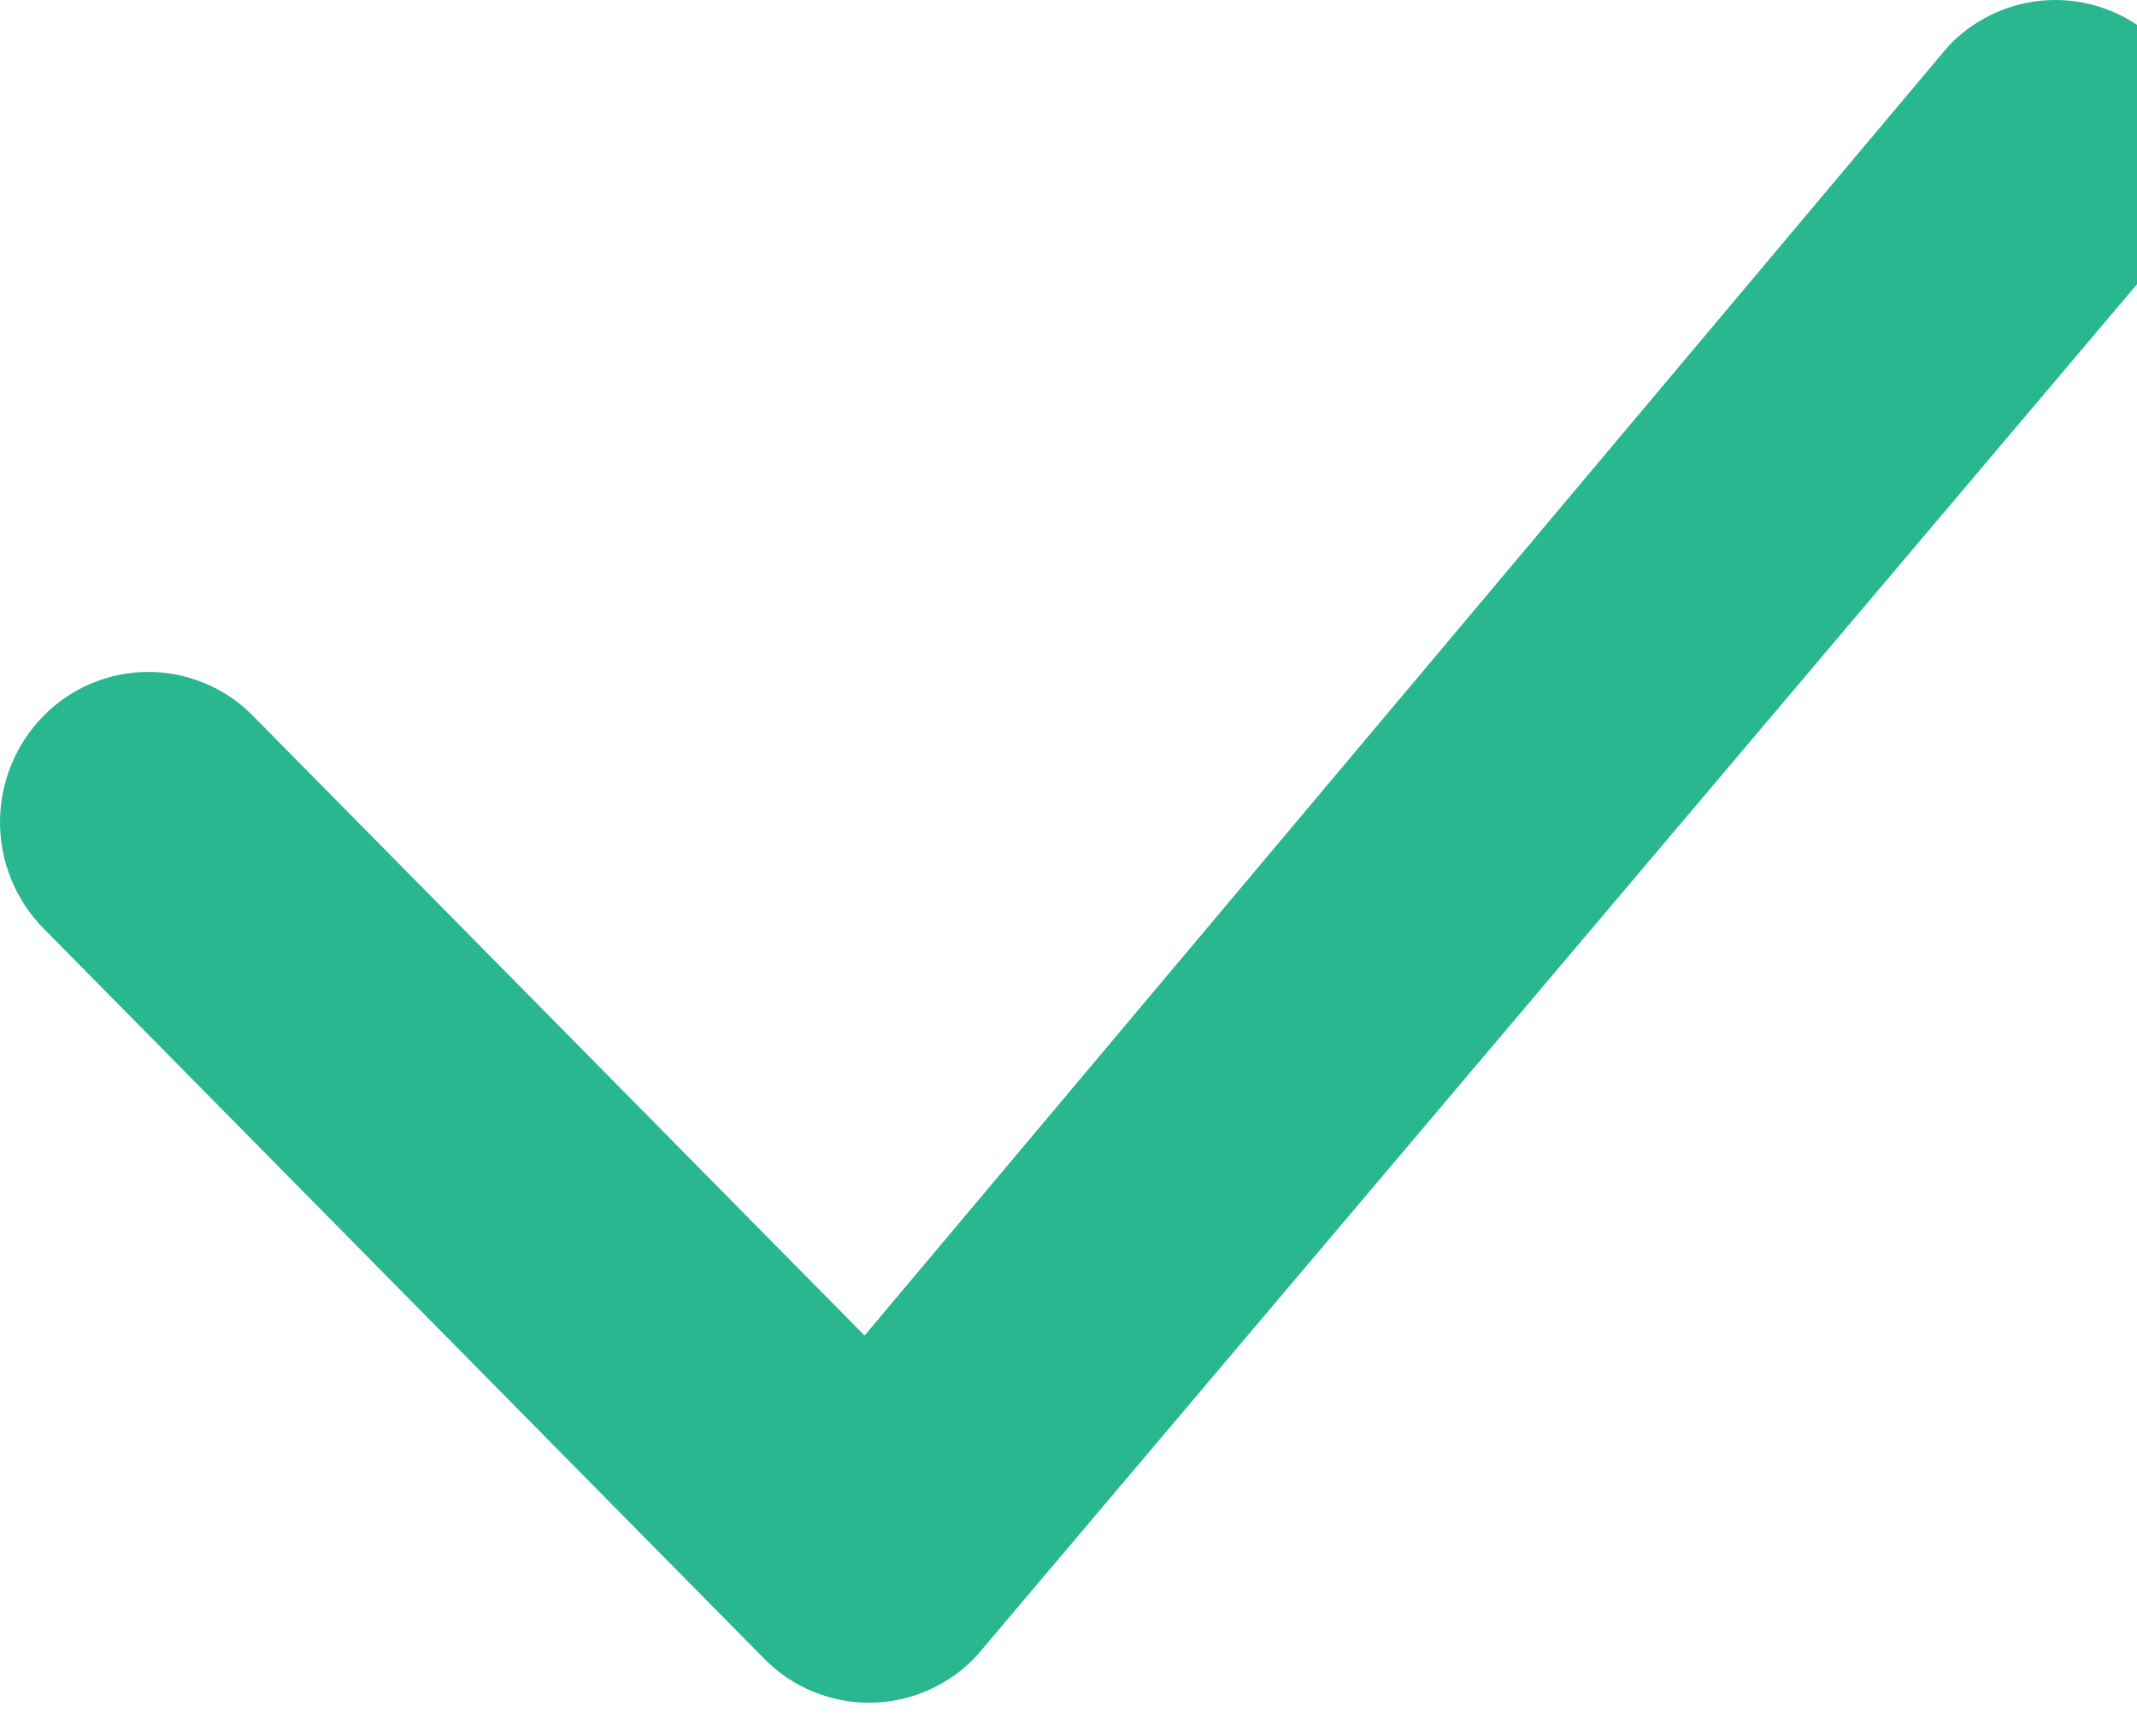 <svg xmlns="http://www.w3.org/2000/svg" width="16" height="13" fill="none"><rect id="backgroundrect" width="100%" height="100%" x="0" y="0" fill="none" stroke="none"/>

<g class="currentLayer" style=""><title>Layer 1</title><path d="M14.603,0.33 C14.706,0.225 14.828,0.142 14.963,0.086 C15.097,0.029 15.242,-1.2222290024510585e-7 15.388,-1.2222290024510585e-7 C15.535,-1.2222290024510585e-7 15.68,0.029 15.814,0.086 C15.949,0.142 16.071,0.225 16.174,0.33 C16.603,0.763 16.609,1.464 16.189,1.905 L7.319,12.39 C7.219,12.501 7.096,12.589 6.96,12.651 C6.824,12.713 6.676,12.746 6.527,12.749 C6.377,12.752 6.229,12.724 6.09,12.667 C5.952,12.611 5.827,12.527 5.722,12.42 L0.325,6.951 C0.117,6.739 -3.768920908697737e-8,6.453 -3.768920908697737e-8,6.156 C-3.768920908697737e-8,5.859 0.117,5.573 0.325,5.361 C0.427,5.256 0.549,5.174 0.684,5.117 C0.819,5.06 0.964,5.031 1.11,5.031 C1.256,5.031 1.401,5.06 1.536,5.117 C1.671,5.174 1.793,5.256 1.895,5.361 L6.473,10 L14.573,0.363 C14.583,0.351 14.593,0.34 14.603,0.33 z" fill="#28B78F" id="svg_1" class=""/></g></svg>